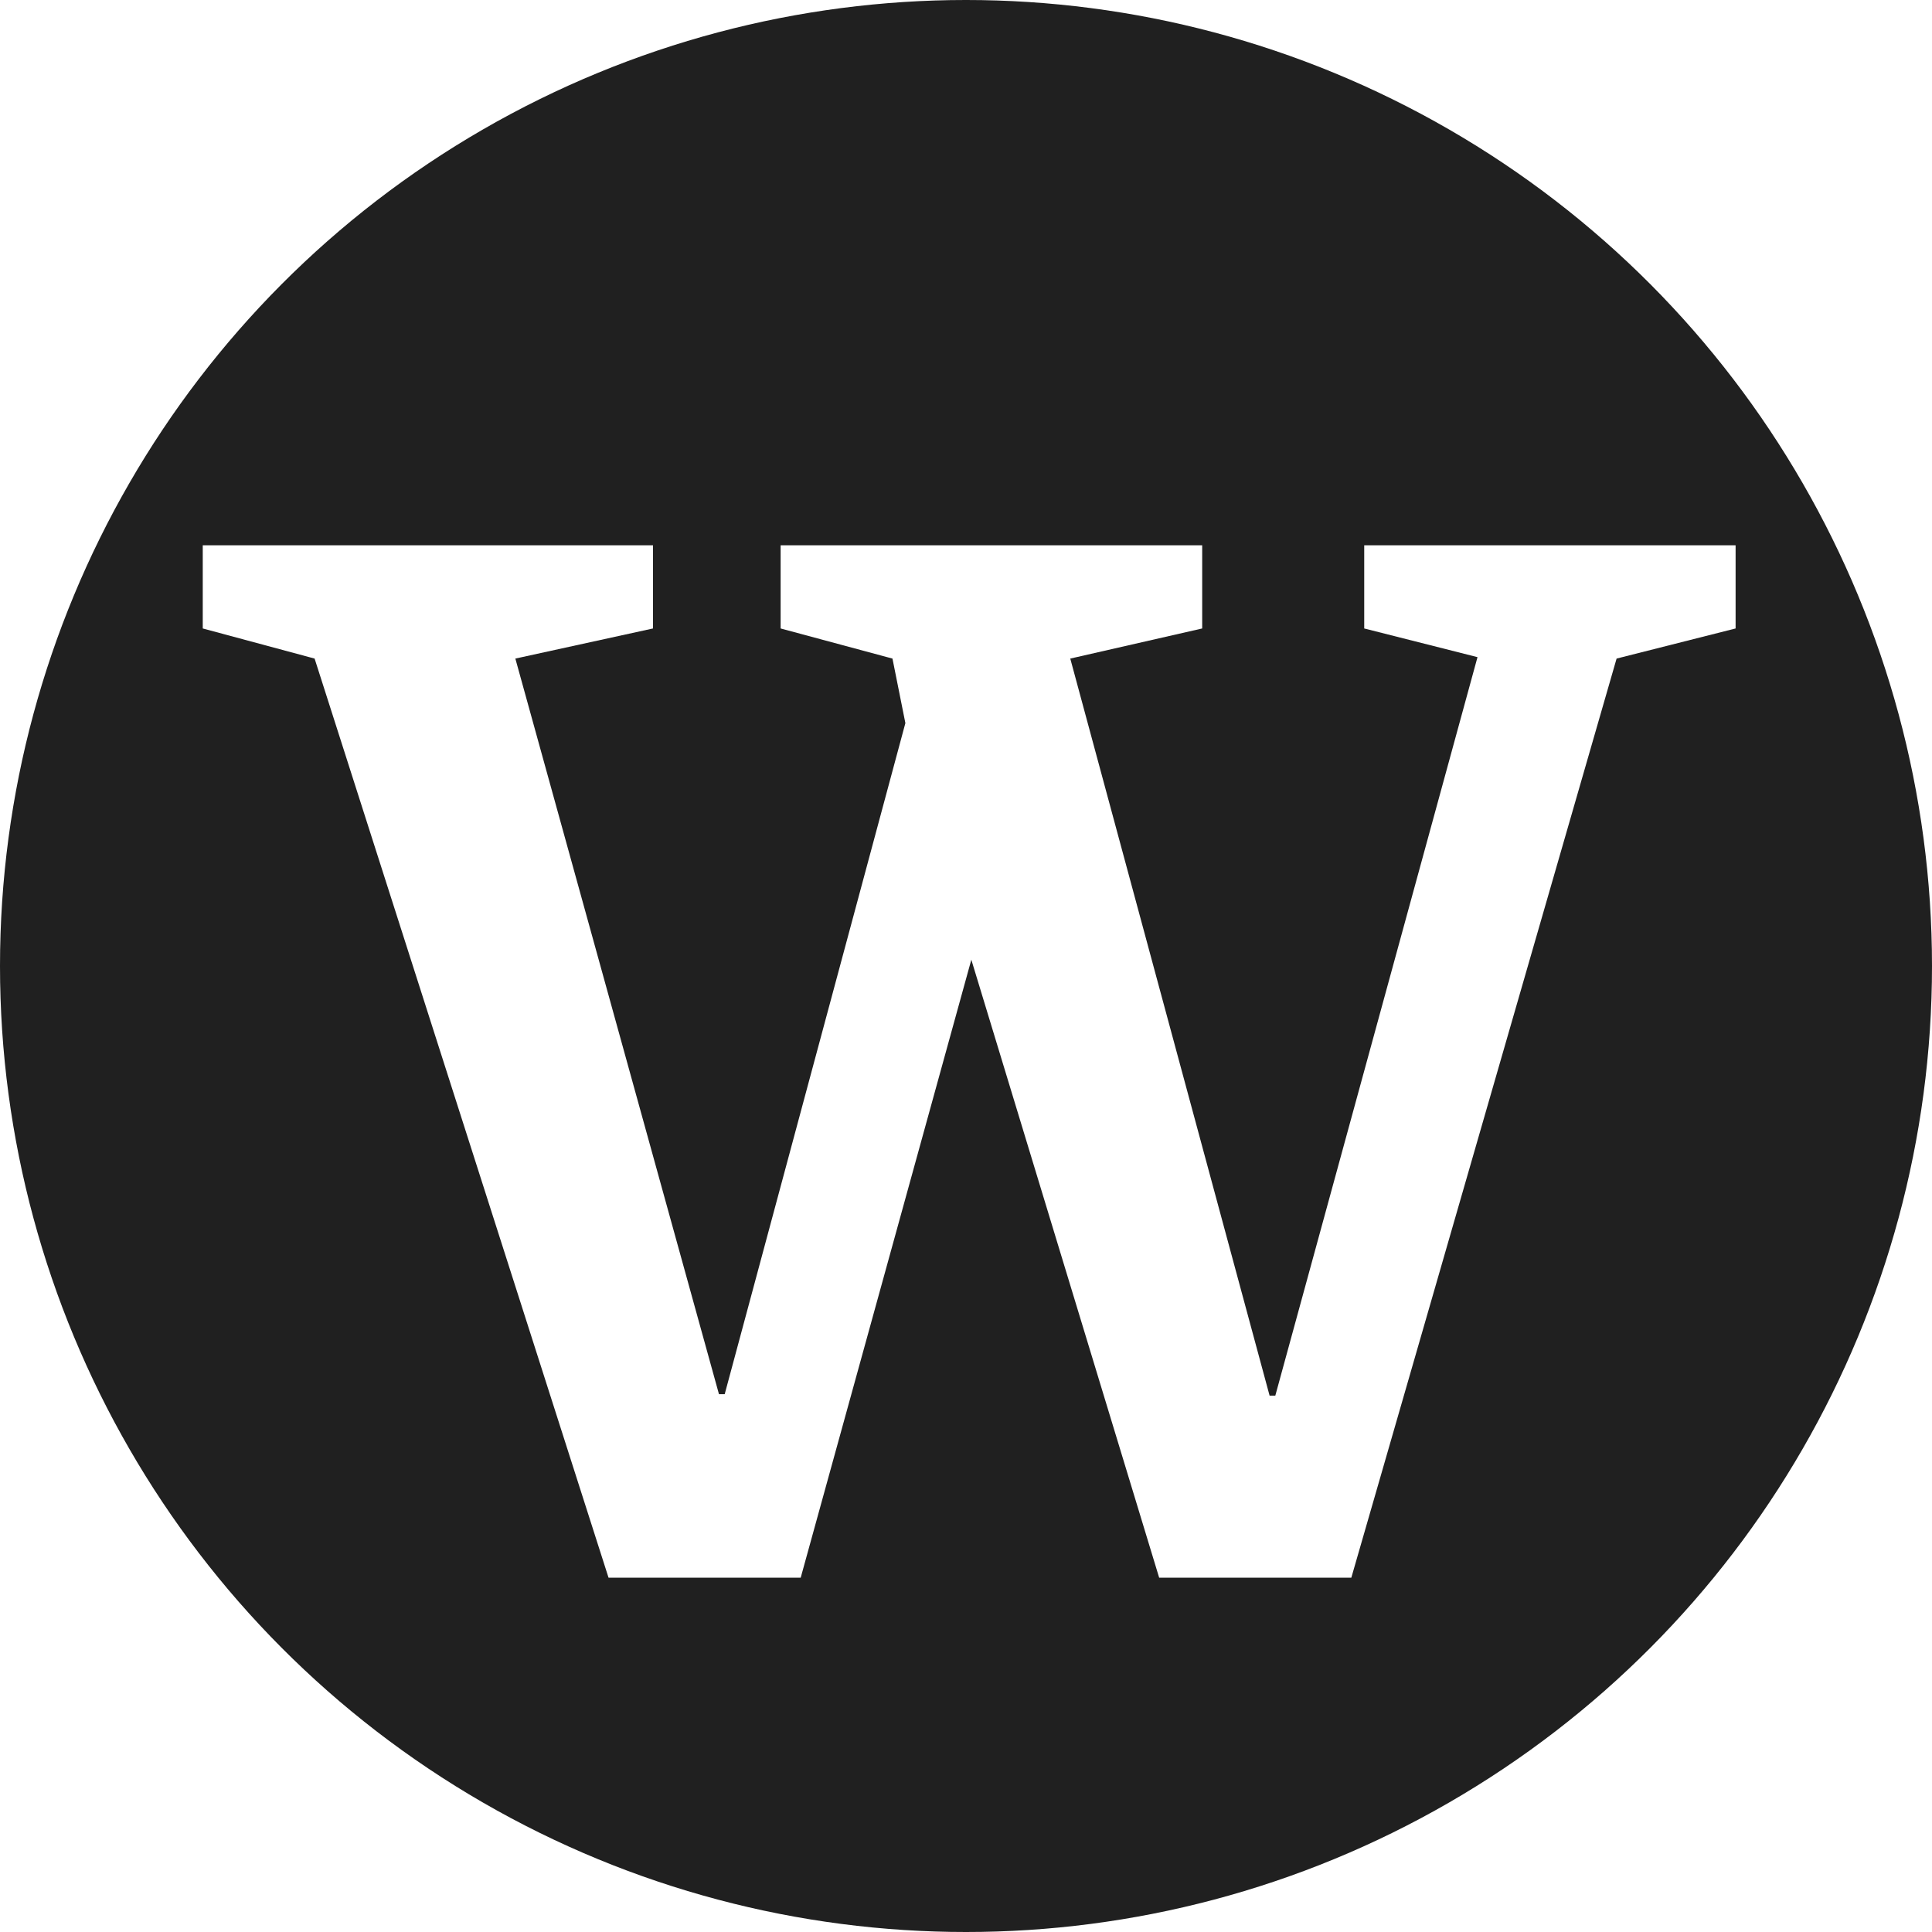 <svg xmlns="http://www.w3.org/2000/svg" viewBox="0 0 512 512"><defs><style>.\31 c20254f-f907-46c0-b3e7-fc8cd3a0b815{fill:#202020;}.d73c3eaf-ee7f-4046-9fb3-650afe4ce21b{fill:#fff;}</style></defs><title>logo</title><g id="08eab7ba-10d4-4ea8-a4b8-df33479b5761" data-name="Layer 3"><circle class="1c20254f-f907-46c0-b3e7-fc8cd3a0b815" cx="256" cy="256" r="256"/></g><g id="7ca0c806-9c7a-4cba-9d7d-1cbf8f09fb9b" data-name="Layer 1"><path class="d73c3eaf-ee7f-4046-9fb3-650afe4ce21b" d="M391.553,174.15l-30.02-7.6v-22.04h98.419v22.04l-31.539,7.98L358.113,418.11h-50.921L257.413,254.331,212.192,418.11H161.272L83.373,174.53l-29.641-7.98v-22.04H173.053v22.04l-36.479,7.98,53.96,194.94h1.52l47.88-177.84-3.42-17.1-29.64-7.98v-22.04H318.593v22.04l-34.96,7.98,52.82,195.32h1.52Z"/></g></svg>
